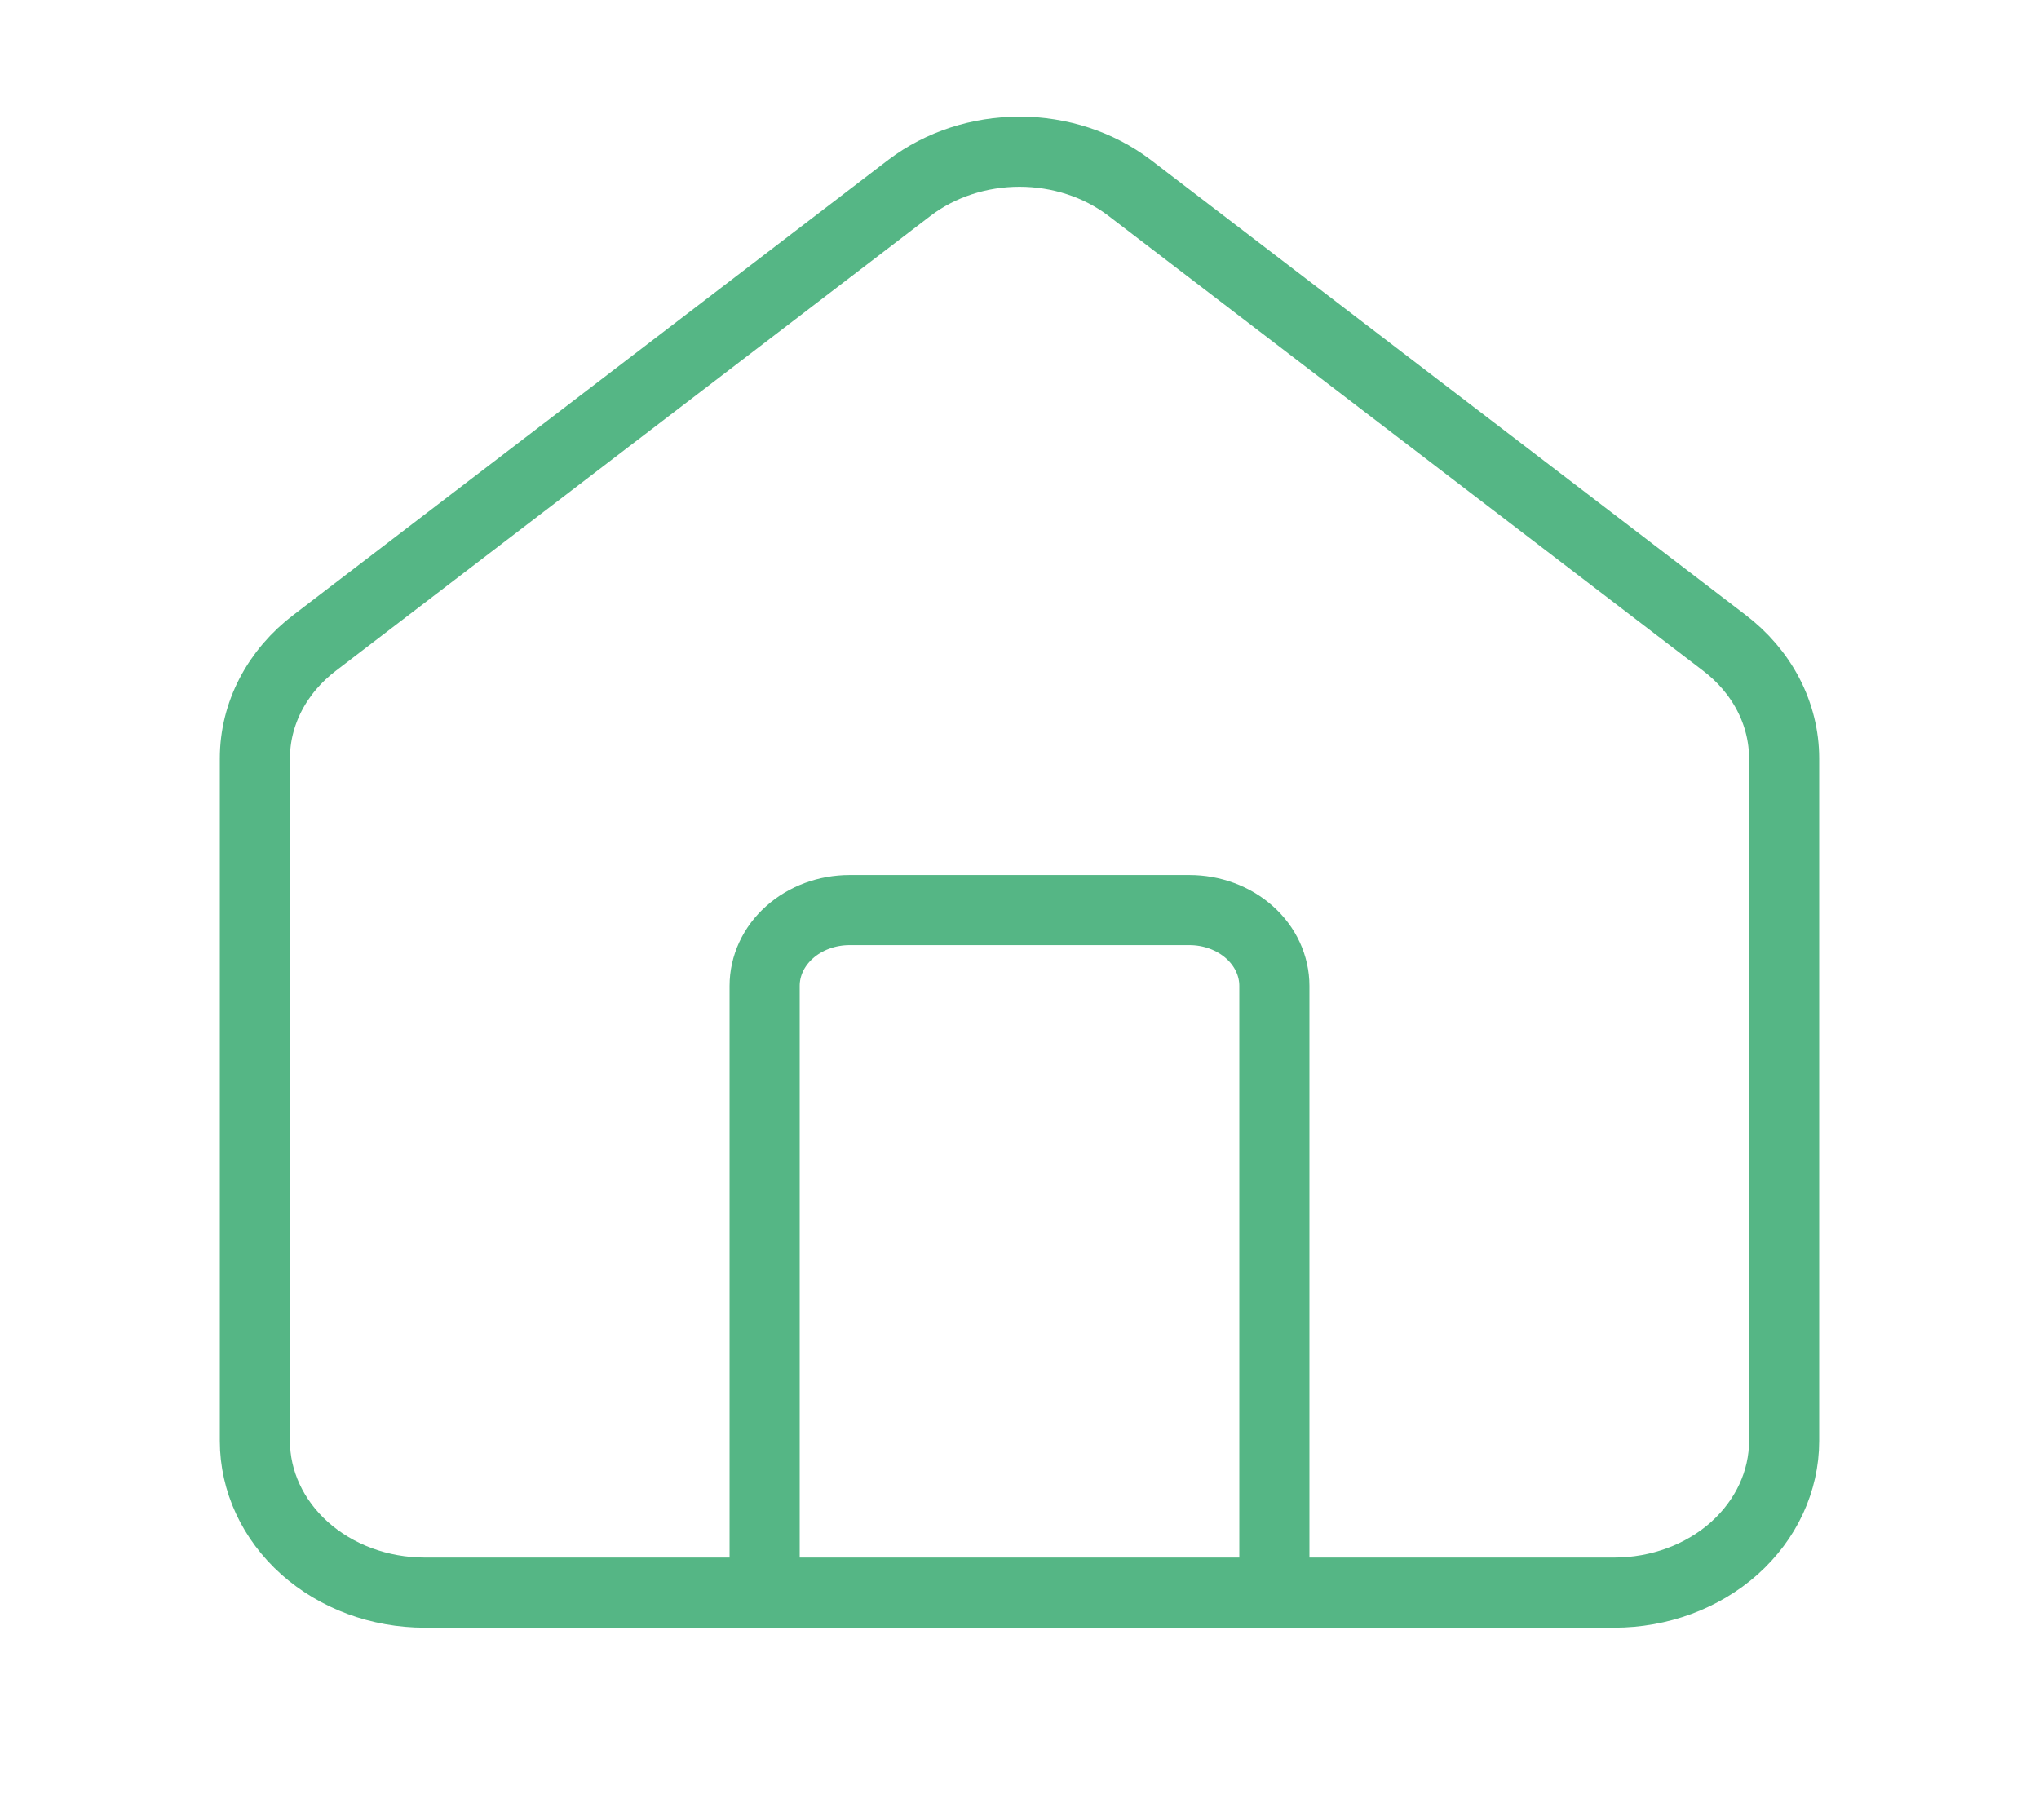 <svg width="28" height="25" viewBox="0 0 28 25" fill="none" xmlns="http://www.w3.org/2000/svg">
<path d="M17.5 21.875V13.542C17.5 13.265 17.377 13 17.158 12.805C16.939 12.61 16.643 12.5 16.333 12.5H11.667C11.357 12.5 11.06 12.61 10.842 12.805C10.623 13 10.5 13.265 10.5 13.542V21.875" stroke="#55B685" stroke-width="0.963" stroke-linecap="round" stroke-linejoin="round"/>
<path d="M3.5 10.417C3.5 10.114 3.574 9.814 3.717 9.539C3.86 9.264 4.068 9.021 4.327 8.825L12.494 2.576C12.915 2.258 13.449 2.084 14 2.084C14.551 2.084 15.085 2.258 15.506 2.576L23.673 8.825C23.932 9.021 24.14 9.264 24.283 9.539C24.426 9.814 24.5 10.114 24.5 10.417V19.792C24.5 20.344 24.254 20.874 23.817 21.265C23.379 21.656 22.785 21.875 22.167 21.875H5.833C5.214 21.875 4.621 21.656 4.183 21.265C3.746 20.874 3.5 20.344 3.5 19.792V10.417Z" stroke="#55B685" stroke-width="0.963" stroke-linecap="round" stroke-linejoin="round"/>
</svg>
